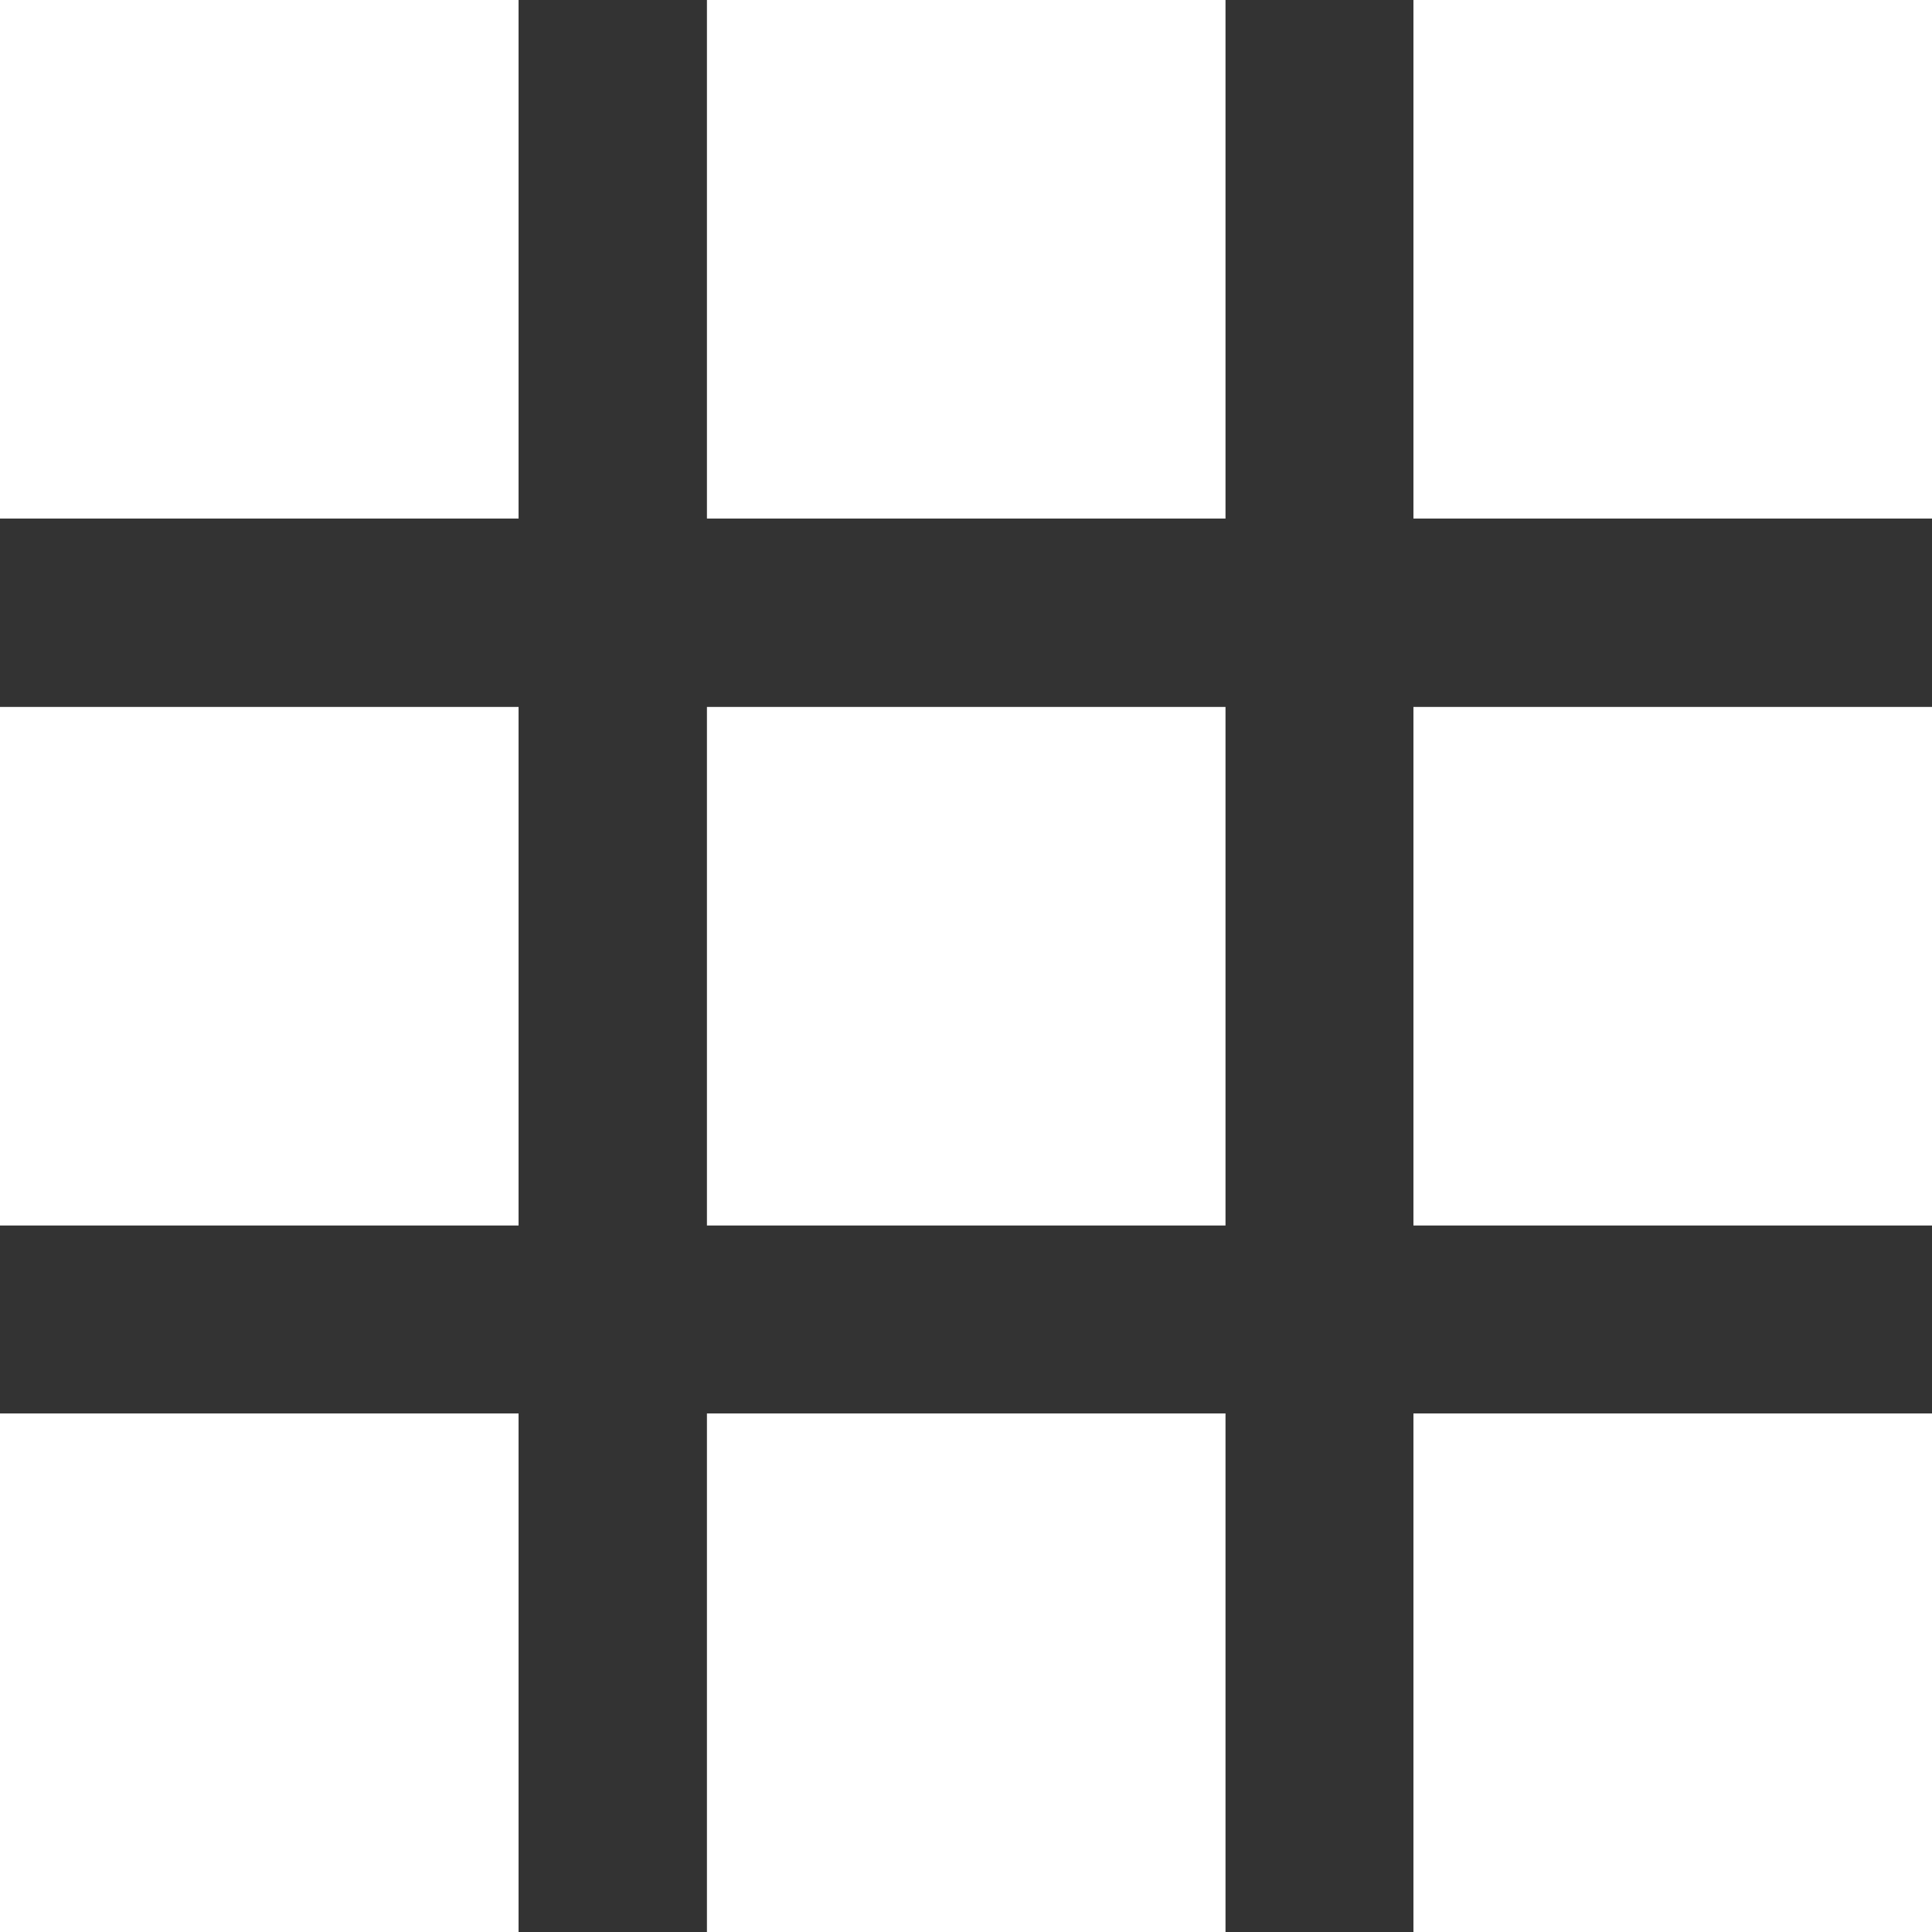<svg xmlns="http://www.w3.org/2000/svg" viewBox="0 0 44 44"><rect x="0" y="0" width="44" height="44" fill="#333333" stroke="none"/><defs><style>.cls-1{fill:#fff;}</style></defs><g id="Layer_2" data-name="Layer 2"><g id="Layer_1-2" data-name="Layer 1"><g id="Discover"><rect class="cls-1" width="11.81" height="11.81"/><rect class="cls-1" x="16.1" width="11.81" height="11.81"/><rect class="cls-1" x="32.19" width="11.81" height="11.81"/><rect class="cls-1" y="16.1" width="11.81" height="11.81"/><rect class="cls-1" x="16.1" y="16.1" width="11.81" height="11.81"/><rect class="cls-1" x="32.19" y="16.1" width="11.81" height="11.81"/><rect class="cls-1" y="32.19" width="11.81" height="11.81"/><rect class="cls-1" x="16.1" y="32.19" width="11.81" height="11.81"/><rect class="cls-1" x="32.19" y="32.19" width="11.81" height="11.81"/></g></g></g></svg>
